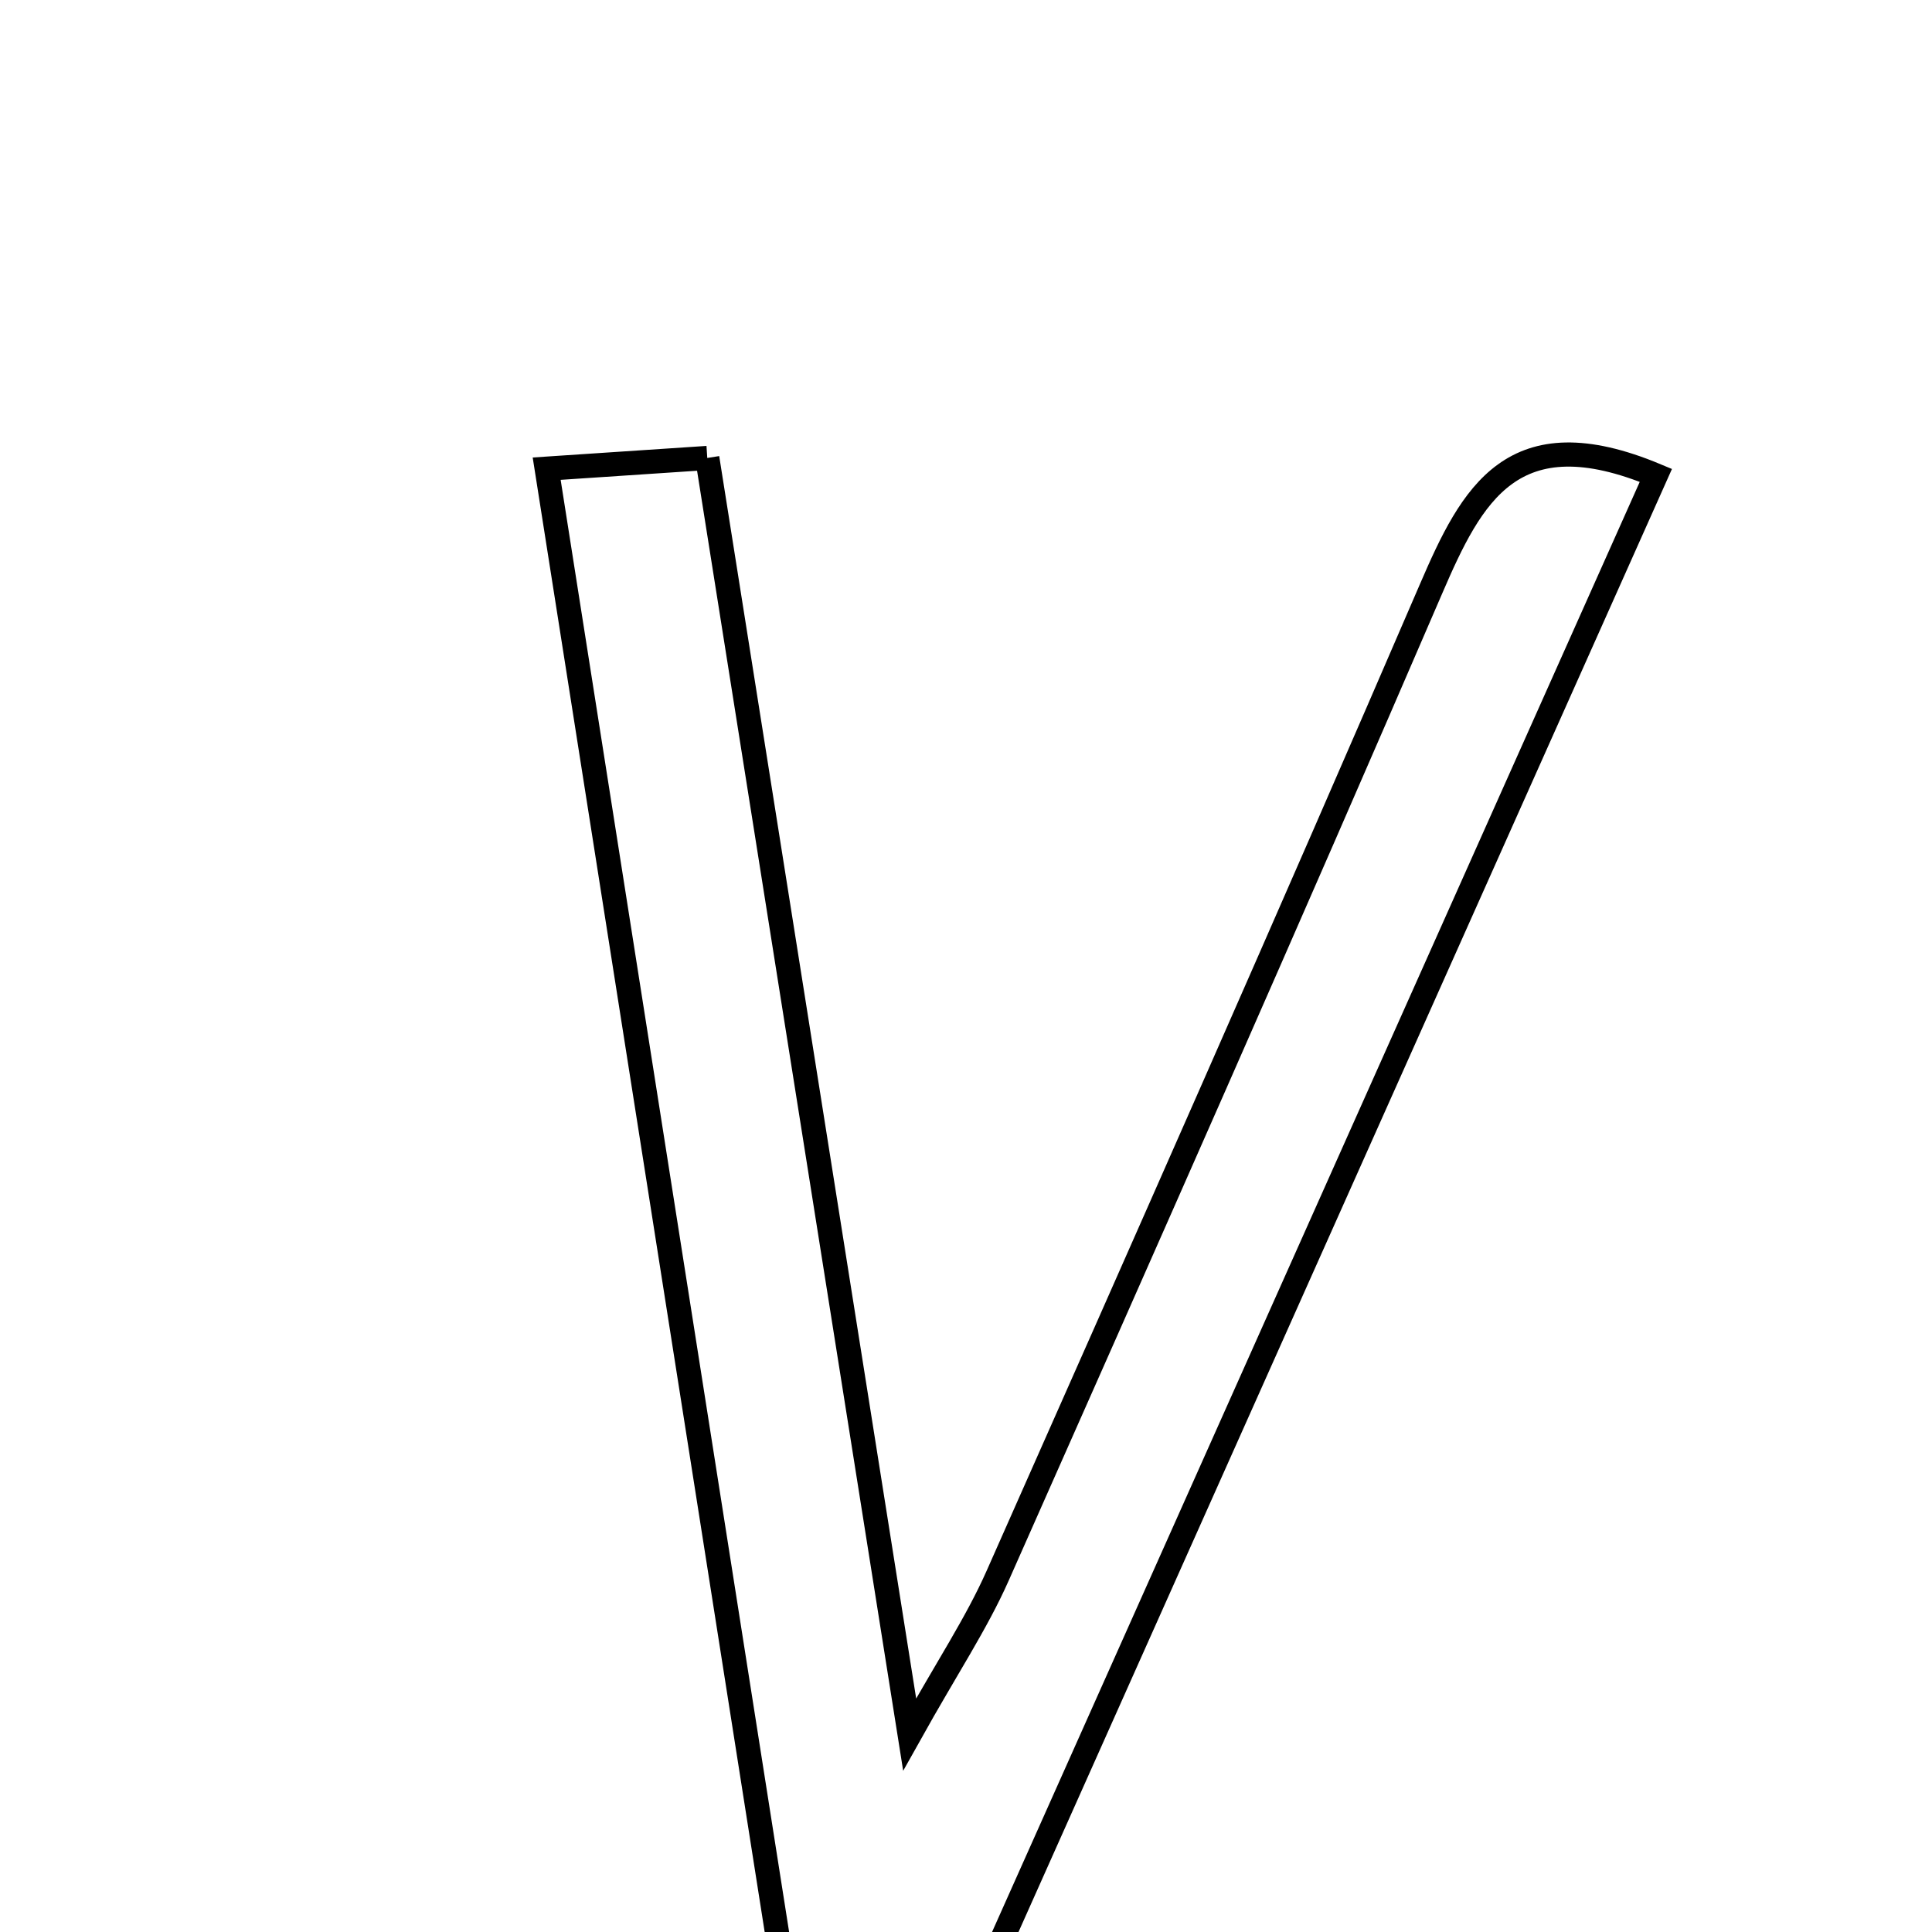 <svg xmlns="http://www.w3.org/2000/svg" viewBox="0.0 0.0 24.0 24.0" height="200px" width="200px"><path fill="none" stroke="black" stroke-width=".3" stroke-opacity="1.0"  filling="0" d="M8.786 5.689 C9.618 10.932 10.427 16.034 11.3 21.546 C11.766 20.712 12.13 20.167 12.392 19.577 C14.203 15.494 16.012 11.41 17.78 7.308 C18.282 6.144 18.789 5.161 20.57 5.905 C17.752 12.216 14.934 18.524 12.11 24.846 C11.293 24.846 10.605 24.846 9.784 24.846 C8.786 18.502 7.803 12.253 6.791 5.822 C7.489 5.776 8.058 5.737 8.786 5.689"></path></svg>